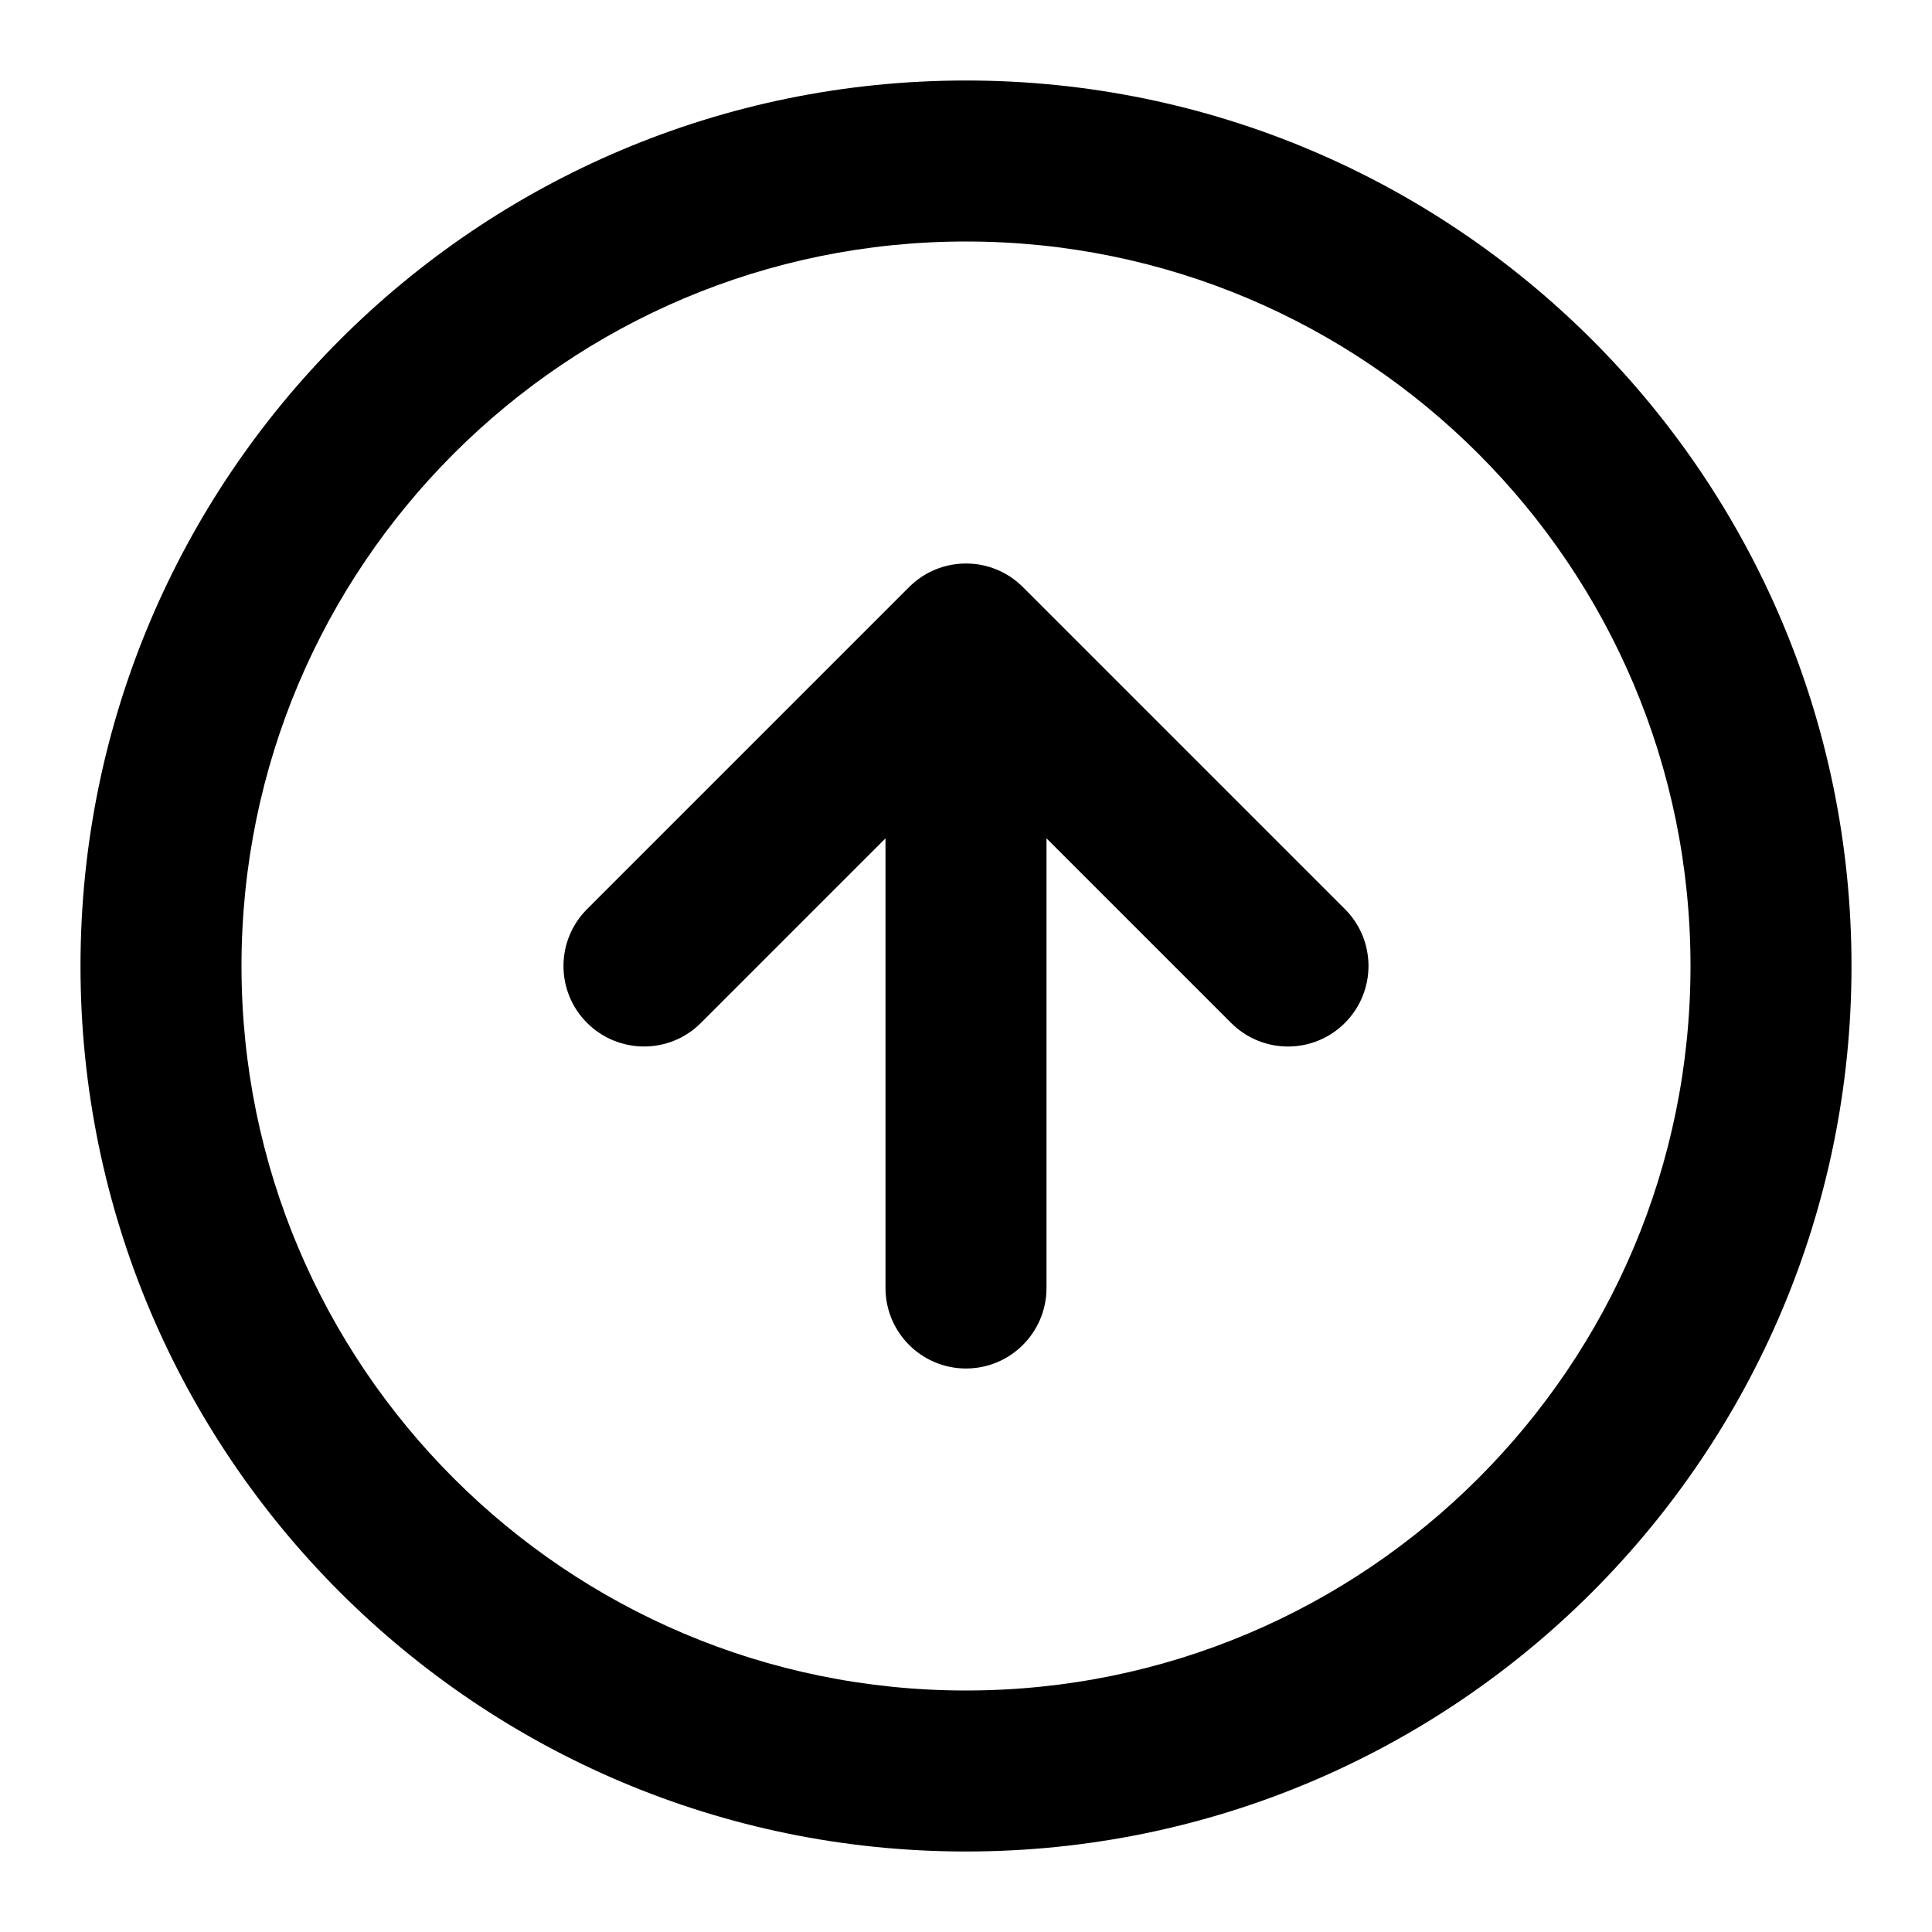 <svg width="24" height="24" viewBox="0 0 24 24" fill="none" xmlns="http://www.w3.org/2000/svg">
<path d="M23 12C23 8.963 21.768 6.211 19.778 4.222C17.788 2.233 15.037 1 12 1C8.963 1 6.211 2.232 4.222 4.222C2.233 6.212 1 8.963 1 12C1 15.037 2.232 17.789 4.222 19.778C6.212 21.767 8.963 23 12 23C15.037 23 17.789 21.768 19.778 19.778C21.767 17.788 23 15.037 23 12ZM21 12C21 14.486 19.994 16.734 18.364 18.364C16.734 19.994 14.486 21 12 21C9.514 21 7.266 19.994 5.636 18.364C4.006 16.734 3 14.486 3 12C3 9.514 4.006 7.266 5.636 5.636C7.266 4.006 9.514 3 12 3C14.486 3 16.734 4.006 18.364 5.636C19.994 7.266 21 9.514 21 12ZM13 16V10.414L15.293 12.707C15.684 13.098 16.317 13.098 16.707 12.707C17.097 12.316 17.098 11.683 16.707 11.293L12.707 7.293C12.611 7.197 12.501 7.125 12.383 7.076C12.261 7.025 12.13 7 12 7C11.744 7 11.488 7.098 11.293 7.293L7.293 11.293C6.902 11.684 6.902 12.317 7.293 12.707C7.684 13.097 8.317 13.098 8.707 12.707L11 10.414V16C11 16.552 11.448 17 12 17C12.552 17 13 16.552 13 16Z" fill="black"/>
</svg>
